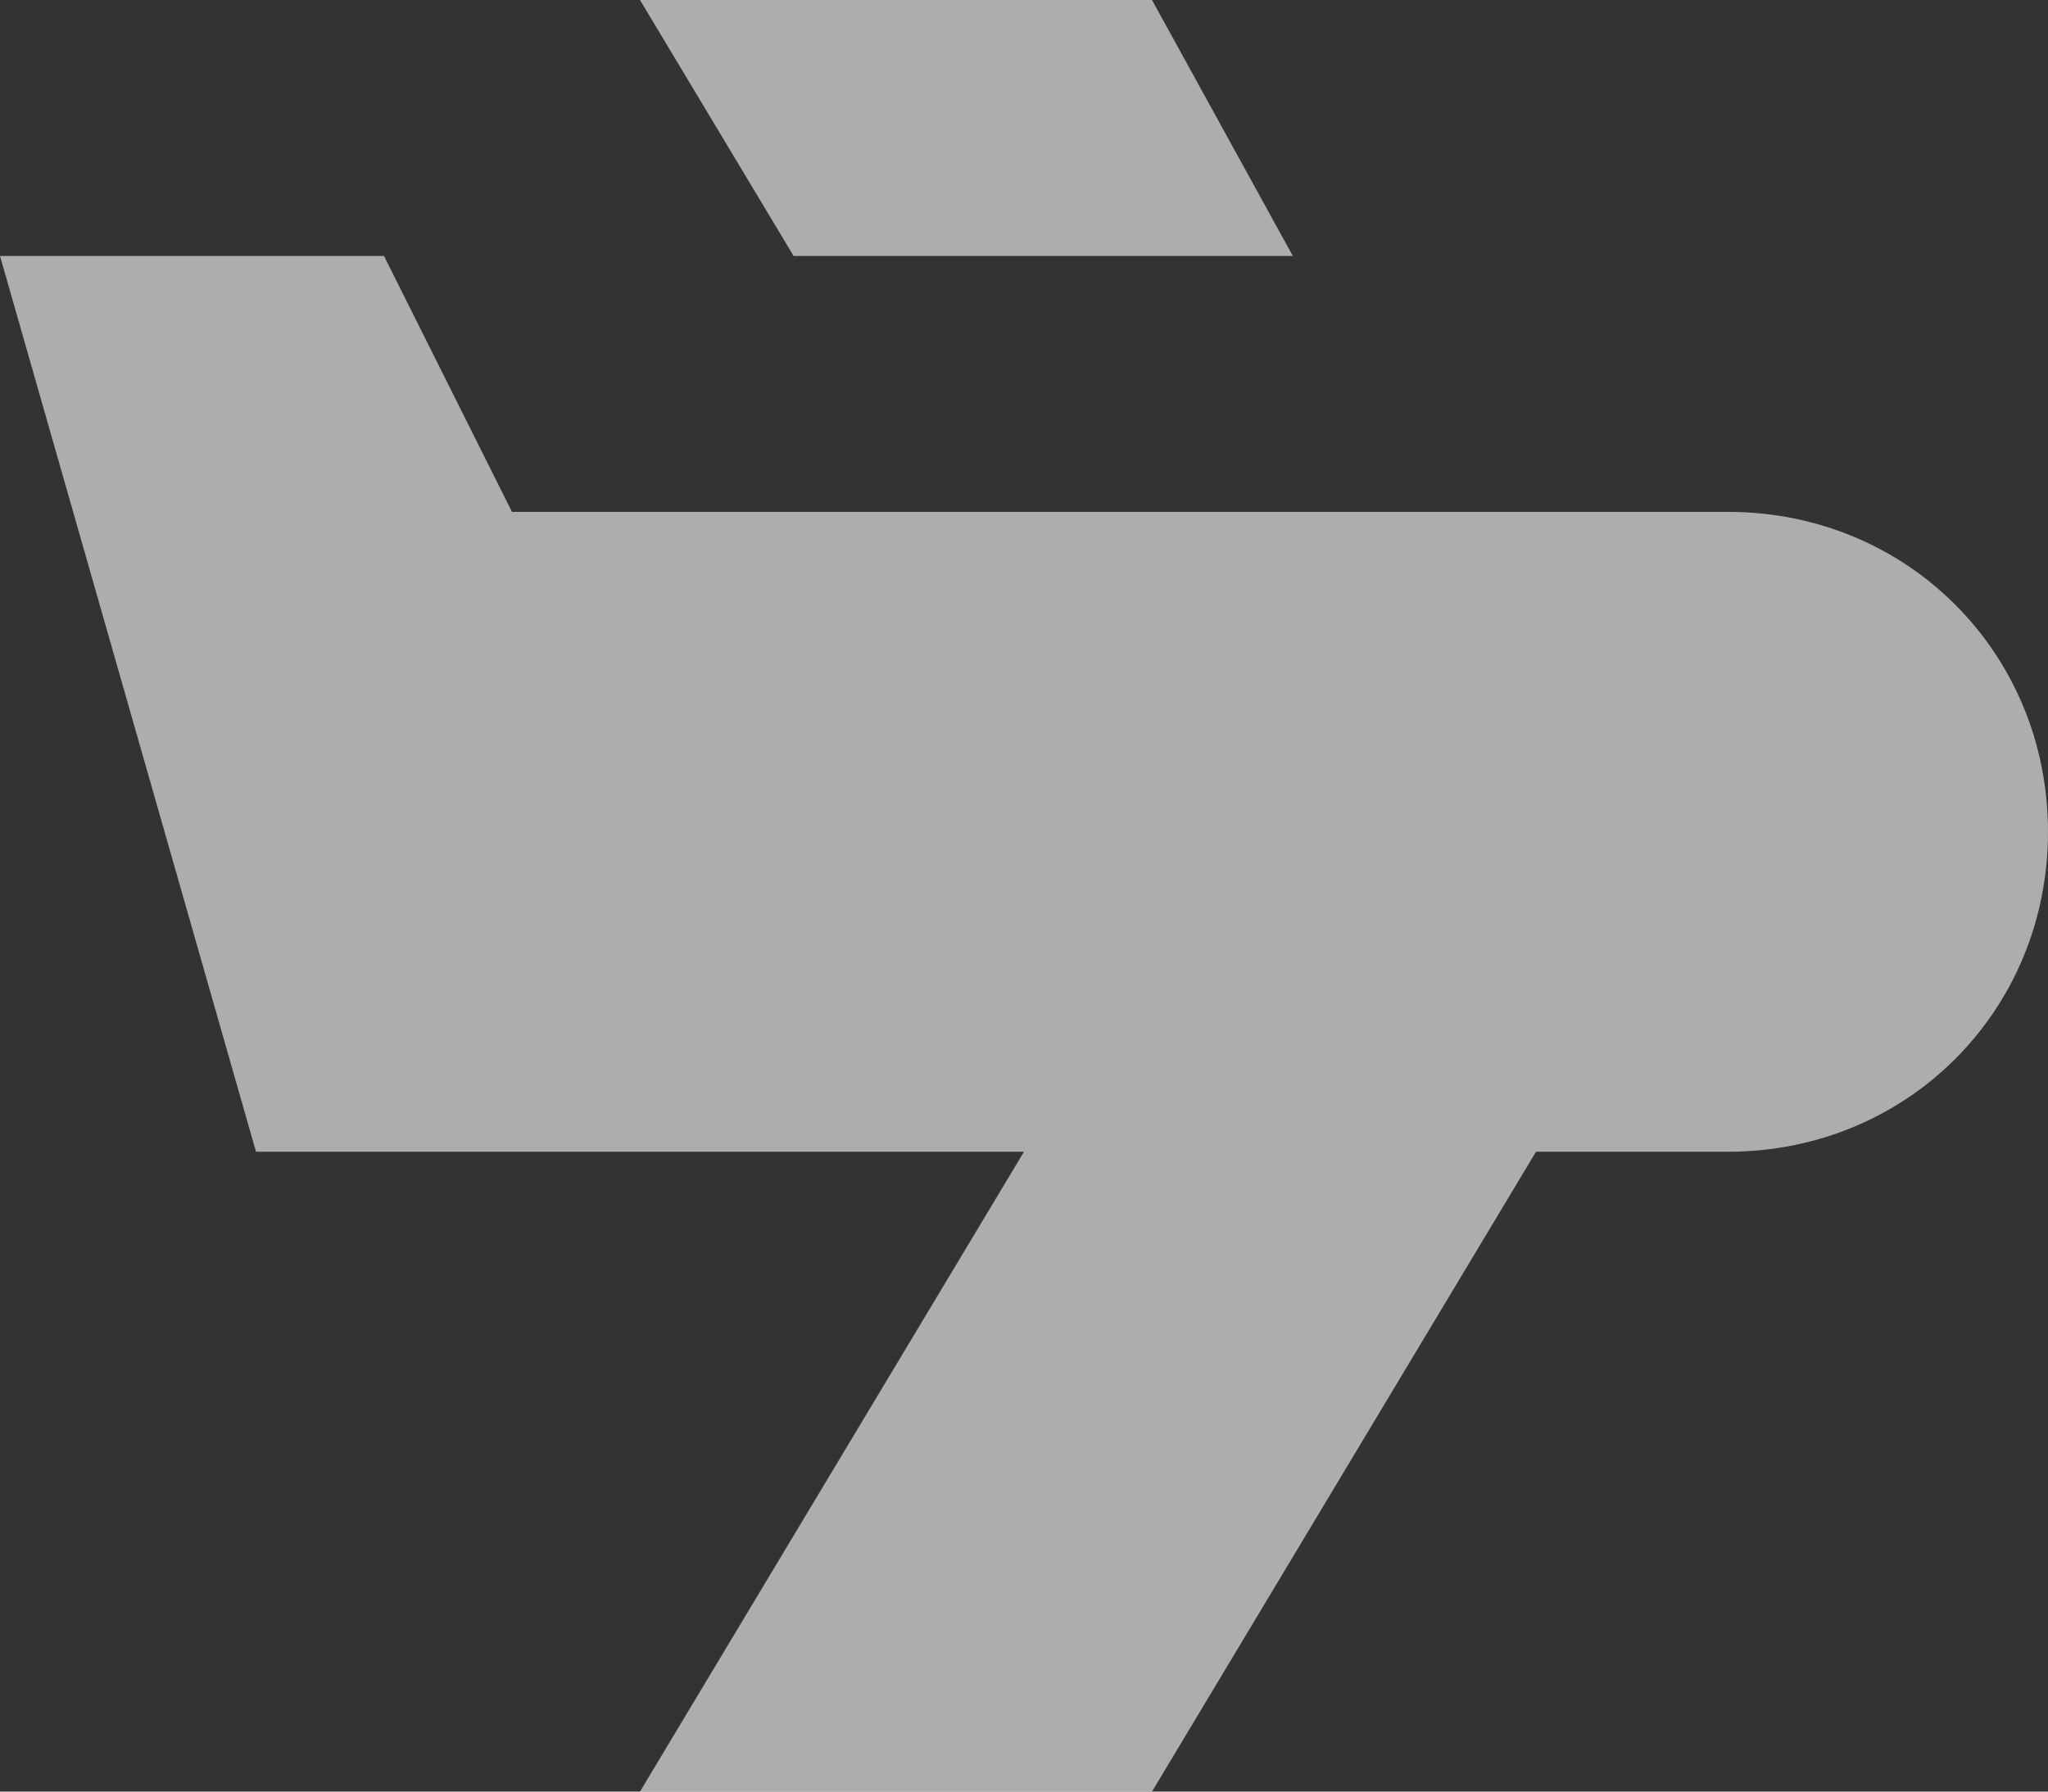 <svg width="16" height="14" viewBox="0 0 16 14" fill="none" xmlns="http://www.w3.org/2000/svg"><rect x="0" y="0" width="16" height="14" fill="#333333" stroke="none"/><path d="M13.5 4H4L3 2H0l2 7h6l-3 5h4l3-5h1.5C14.9 9 16 7.9 16 6.5S14.9 4 13.5 4zm-3.4-2L9 0H5l1.2 2h3.9z" opacity=".6" fill="#fff"/></svg>